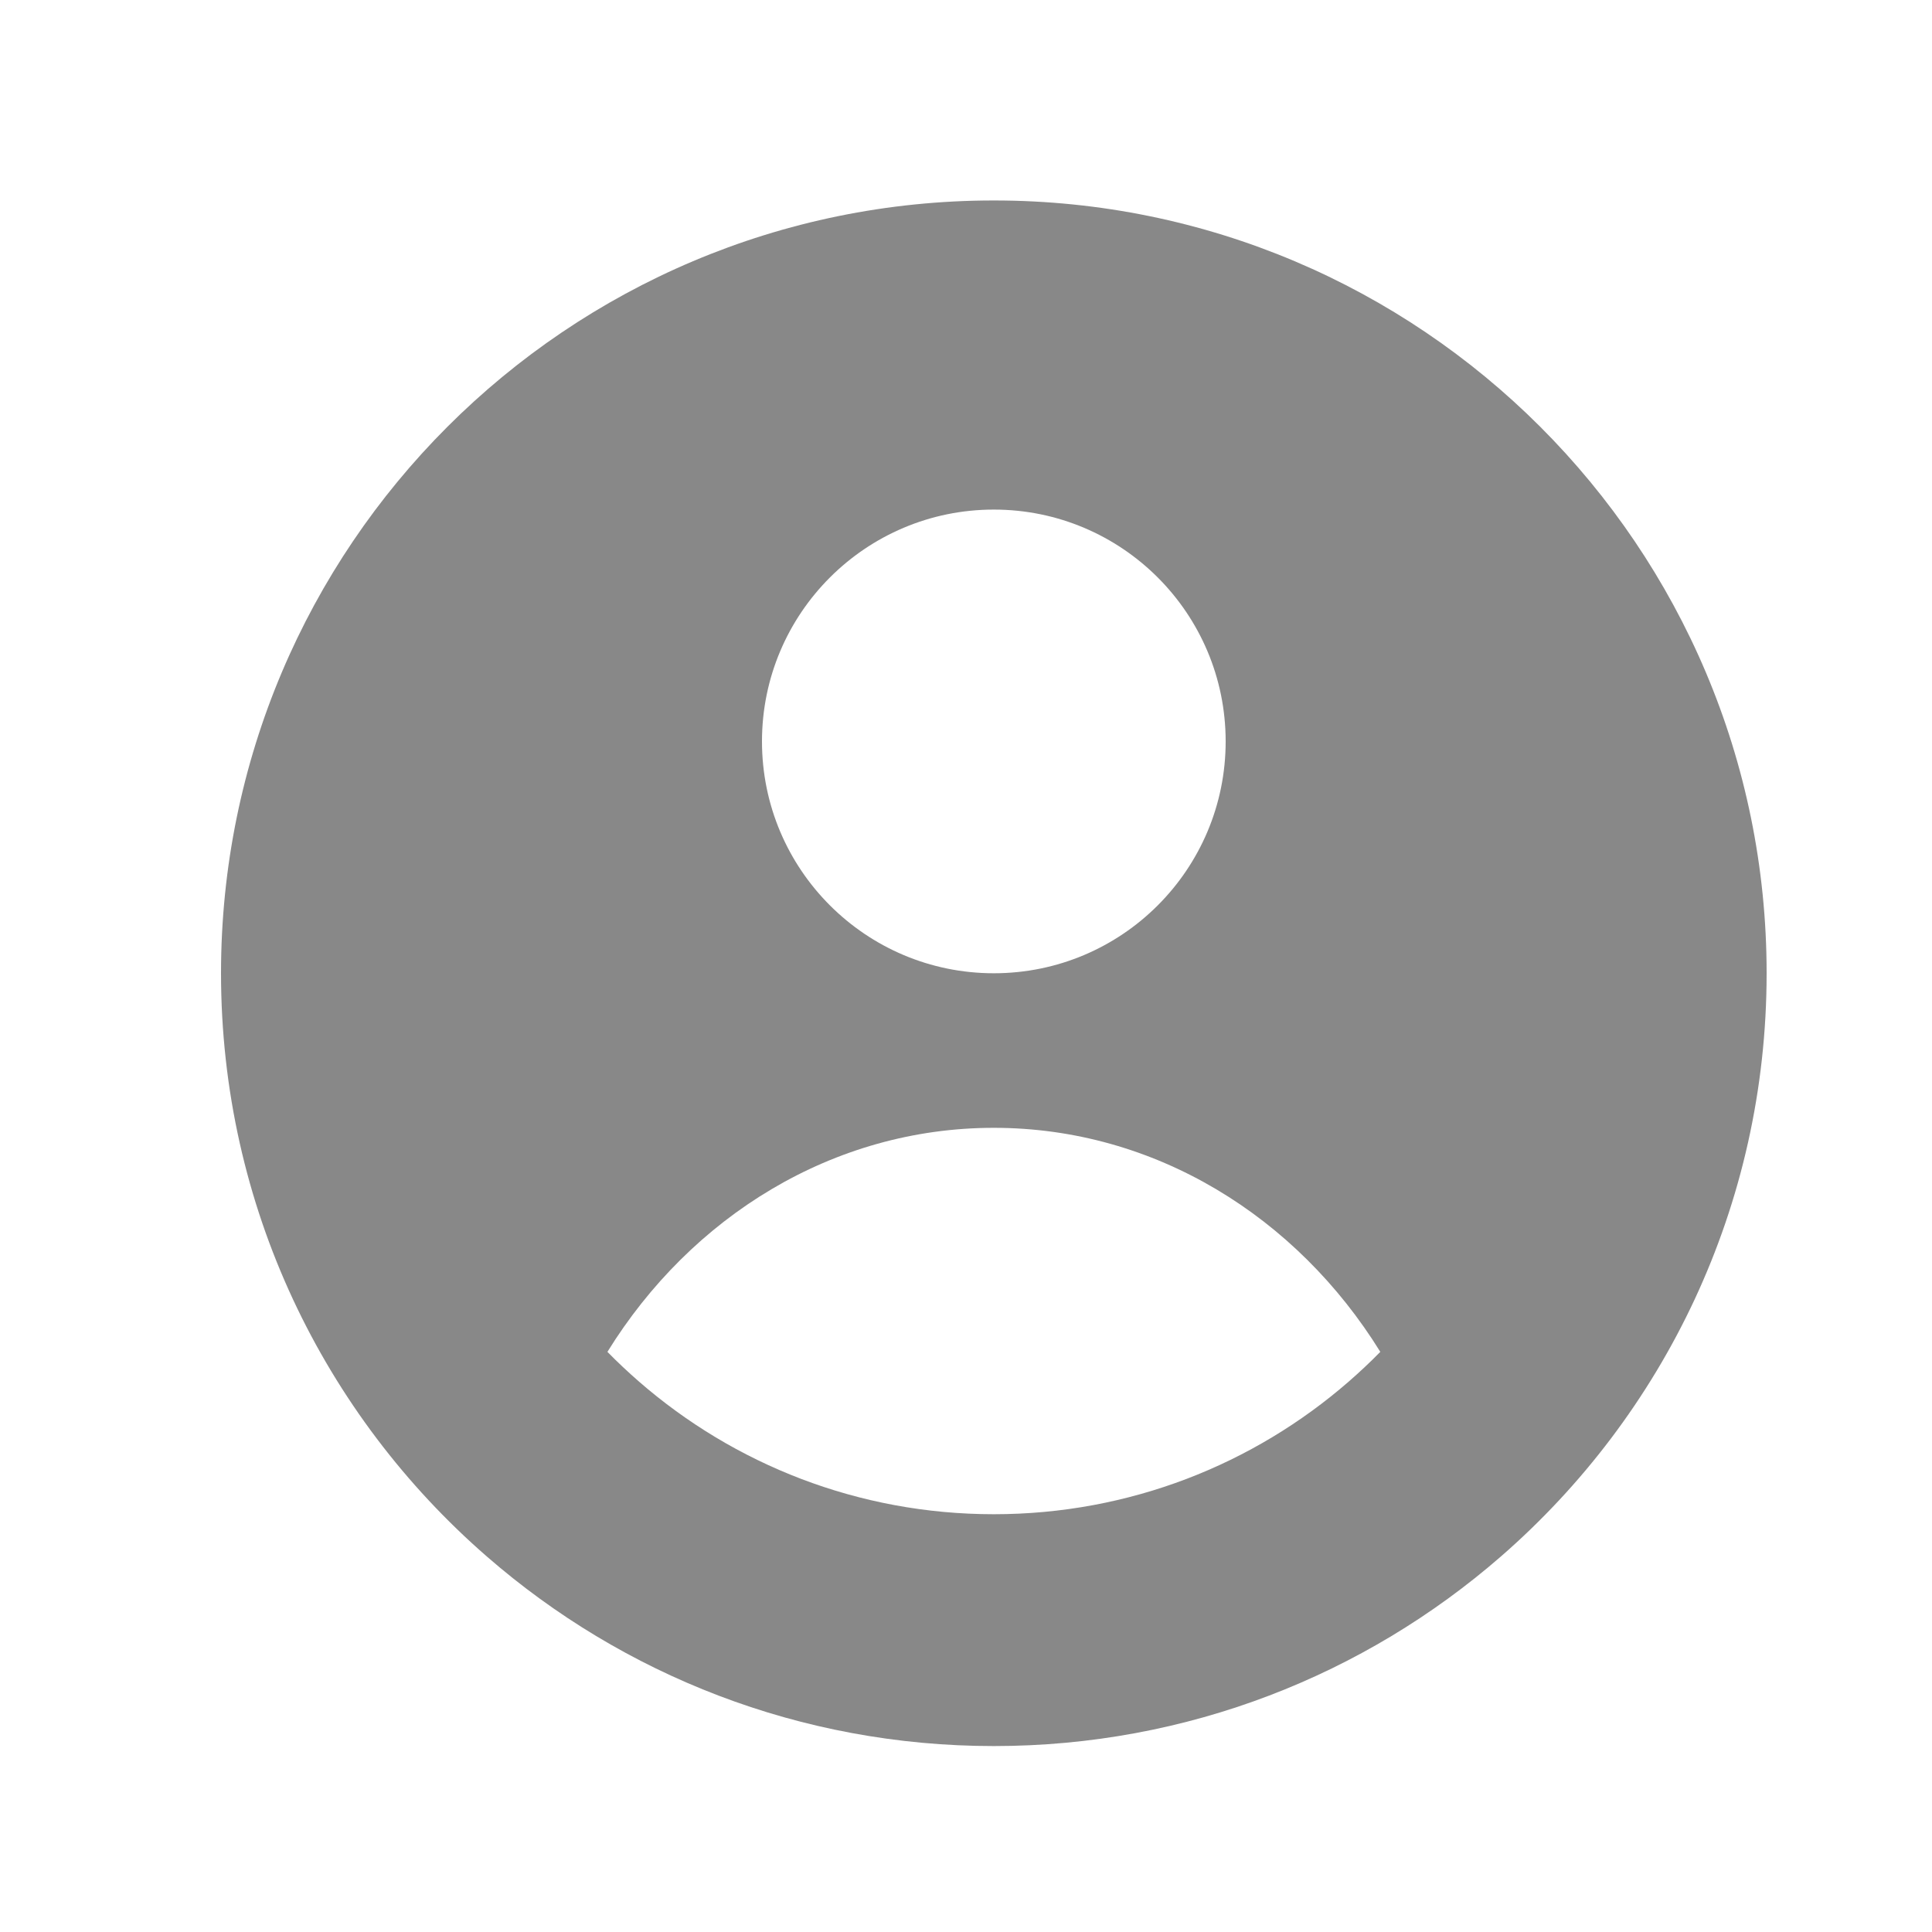 <svg width="25" height="25" viewBox="0 0 25 25" fill="none" xmlns="http://www.w3.org/2000/svg">
<path fill-rule="evenodd" clip-rule="evenodd" d="M22.86 12.594C22.86 15.608 21.527 18.31 19.419 20.143C17.663 21.67 15.37 22.594 12.86 22.594C10.351 22.594 8.057 21.67 6.302 20.143C4.193 18.31 2.86 15.608 2.86 12.594C2.86 7.071 7.338 2.594 12.86 2.594C18.383 2.594 22.86 7.071 22.86 12.594ZM12.86 19.594C14.617 19.594 16.223 18.947 17.452 17.878C17.593 17.755 17.73 17.627 17.861 17.493C16.78 15.745 14.944 14.594 12.86 14.594C10.777 14.594 8.941 15.745 7.86 17.493C7.991 17.627 8.128 17.755 8.269 17.878C9.498 18.947 11.104 19.594 12.86 19.594ZM12.86 12.594C14.517 12.594 15.86 11.251 15.86 9.594C15.86 7.937 14.517 6.594 12.86 6.594C11.204 6.594 9.86 7.937 9.86 9.594C9.86 11.251 11.204 12.594 12.86 12.594Z" fill="#888888"/>
</svg>
